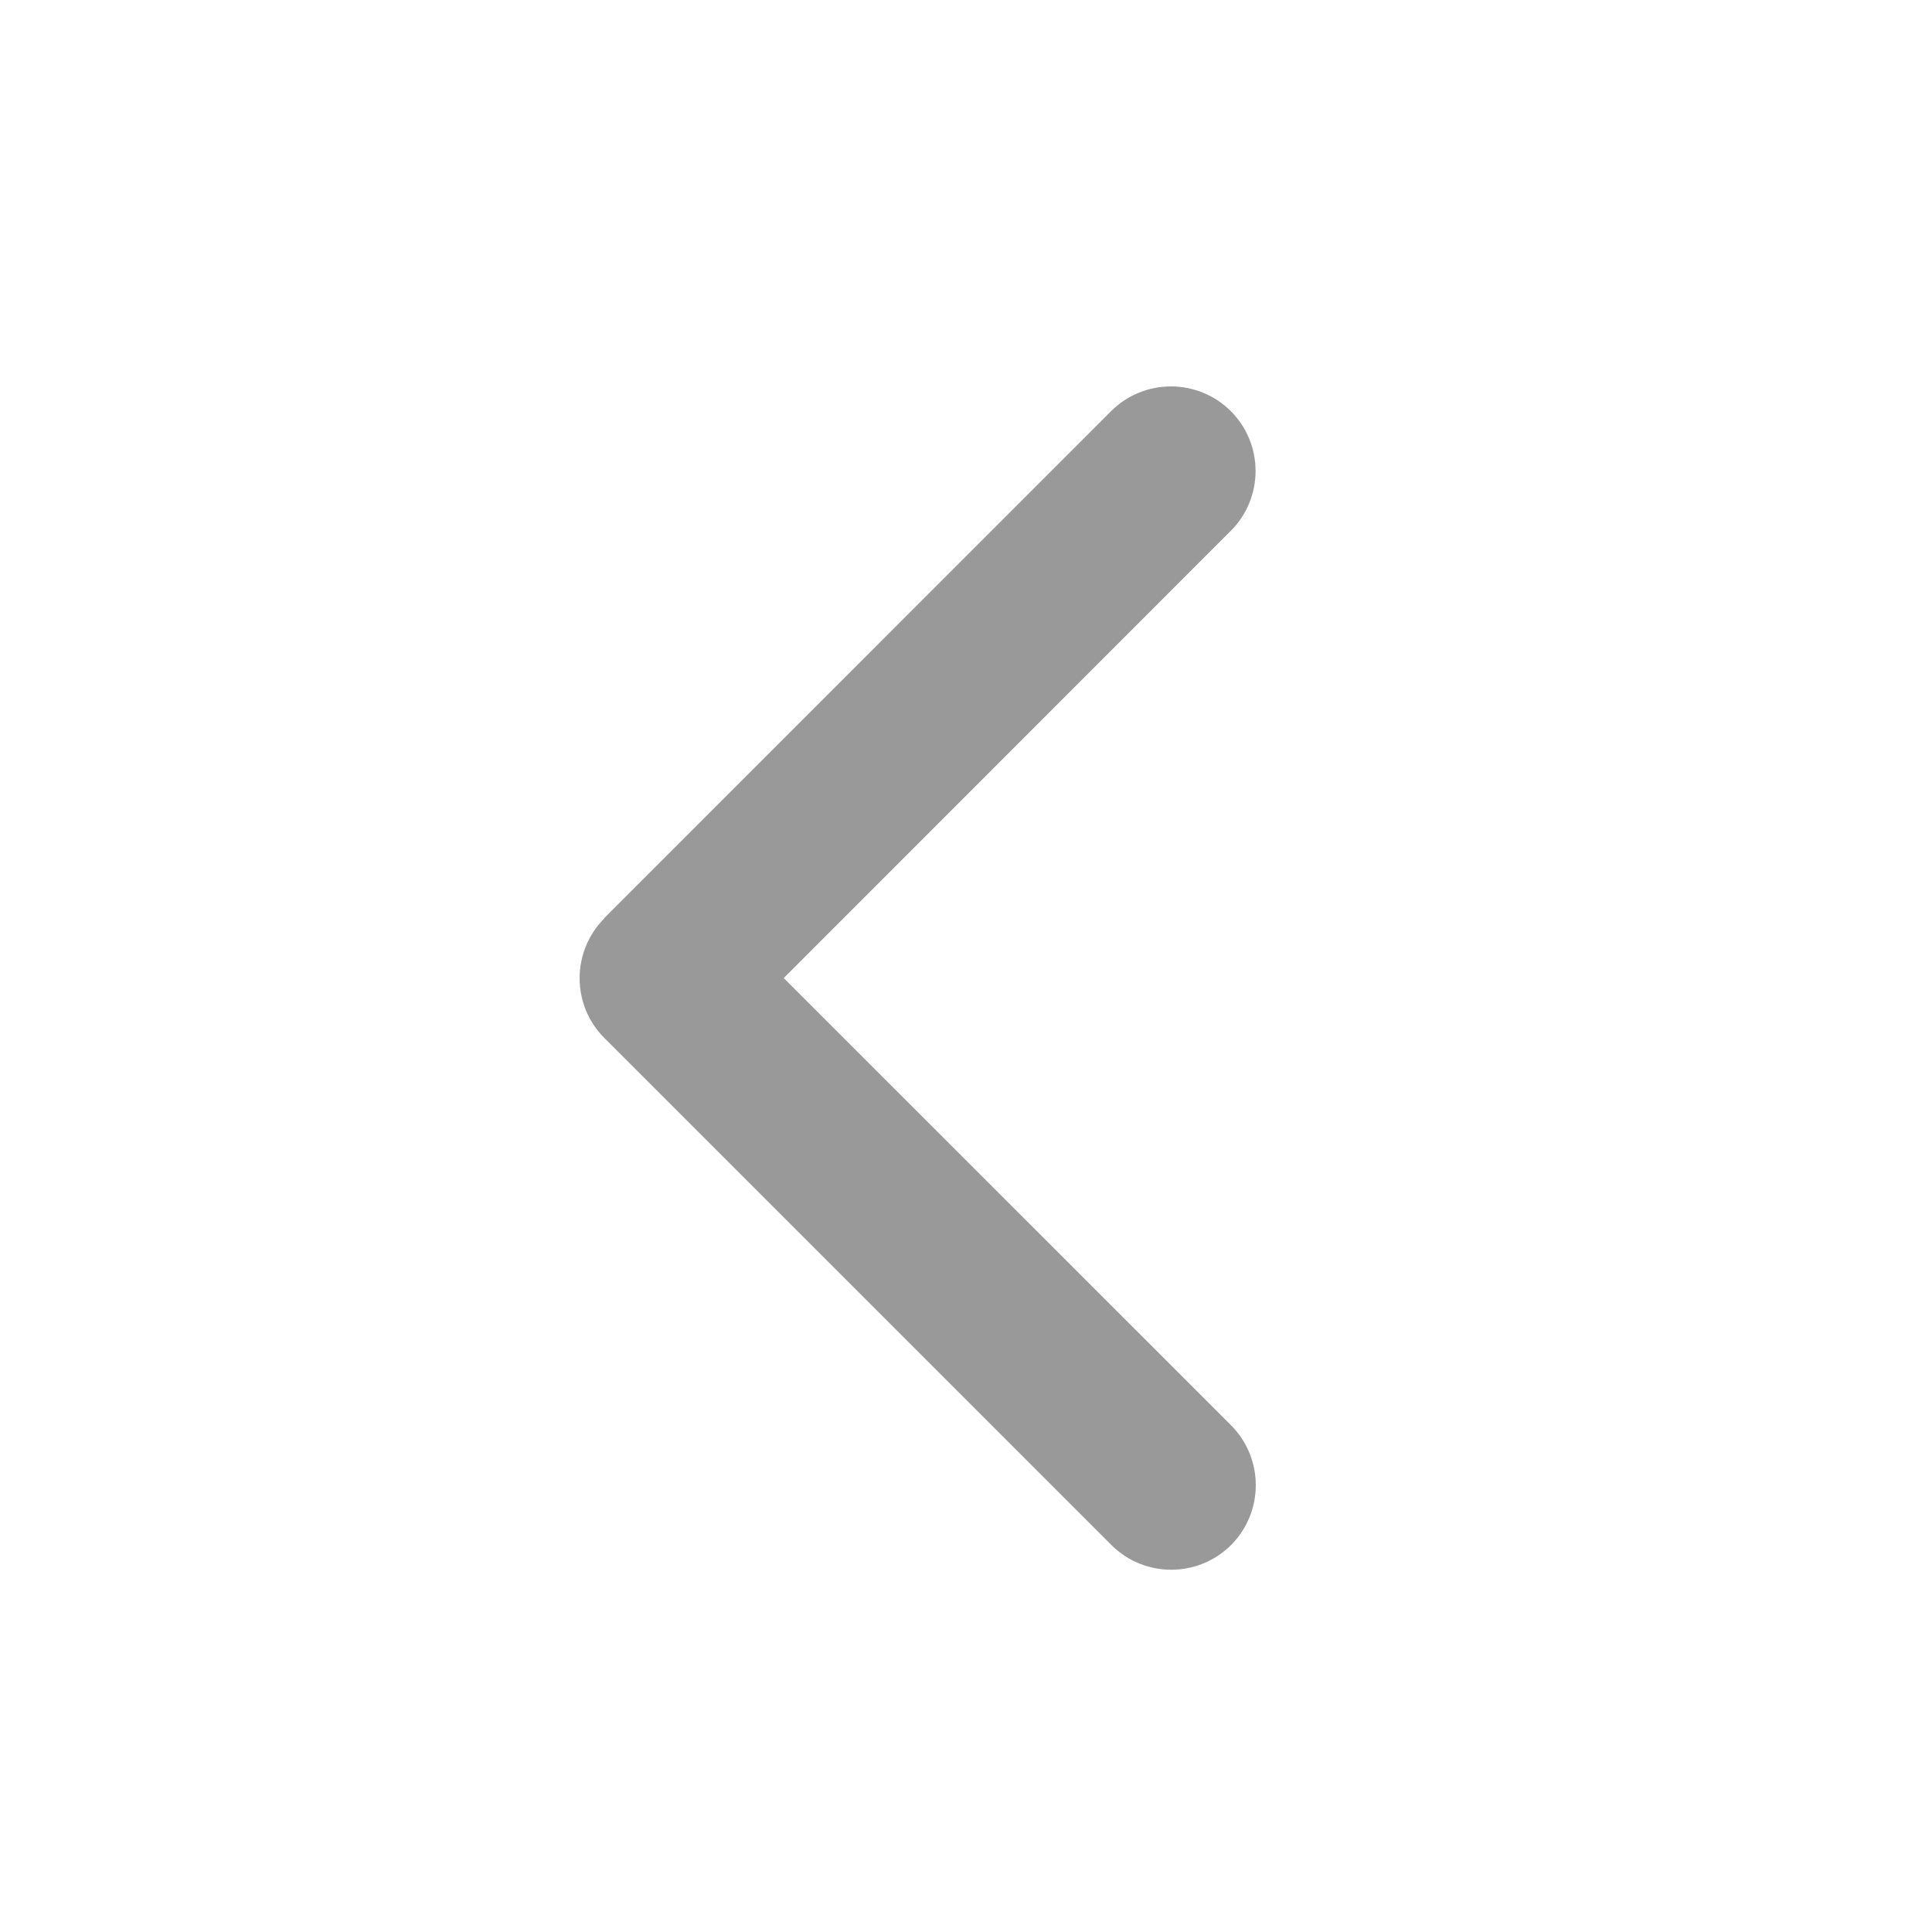 <svg width="20" height="20" viewBox="0 0 20 20" fill="none" xmlns="http://www.w3.org/2000/svg">
<path d="M6.256 9.507C5.915 9.849 5.915 10.404 6.256 10.745L11.505 15.994C11.847 16.335 12.402 16.335 12.744 15.994C13.085 15.652 13.085 15.097 12.744 14.755L8.113 10.125L12.741 5.495C13.083 5.153 13.083 4.598 12.741 4.256C12.399 3.915 11.844 3.915 11.502 4.256L6.254 9.505L6.256 9.507Z" fill="#999999"/>
</svg>
